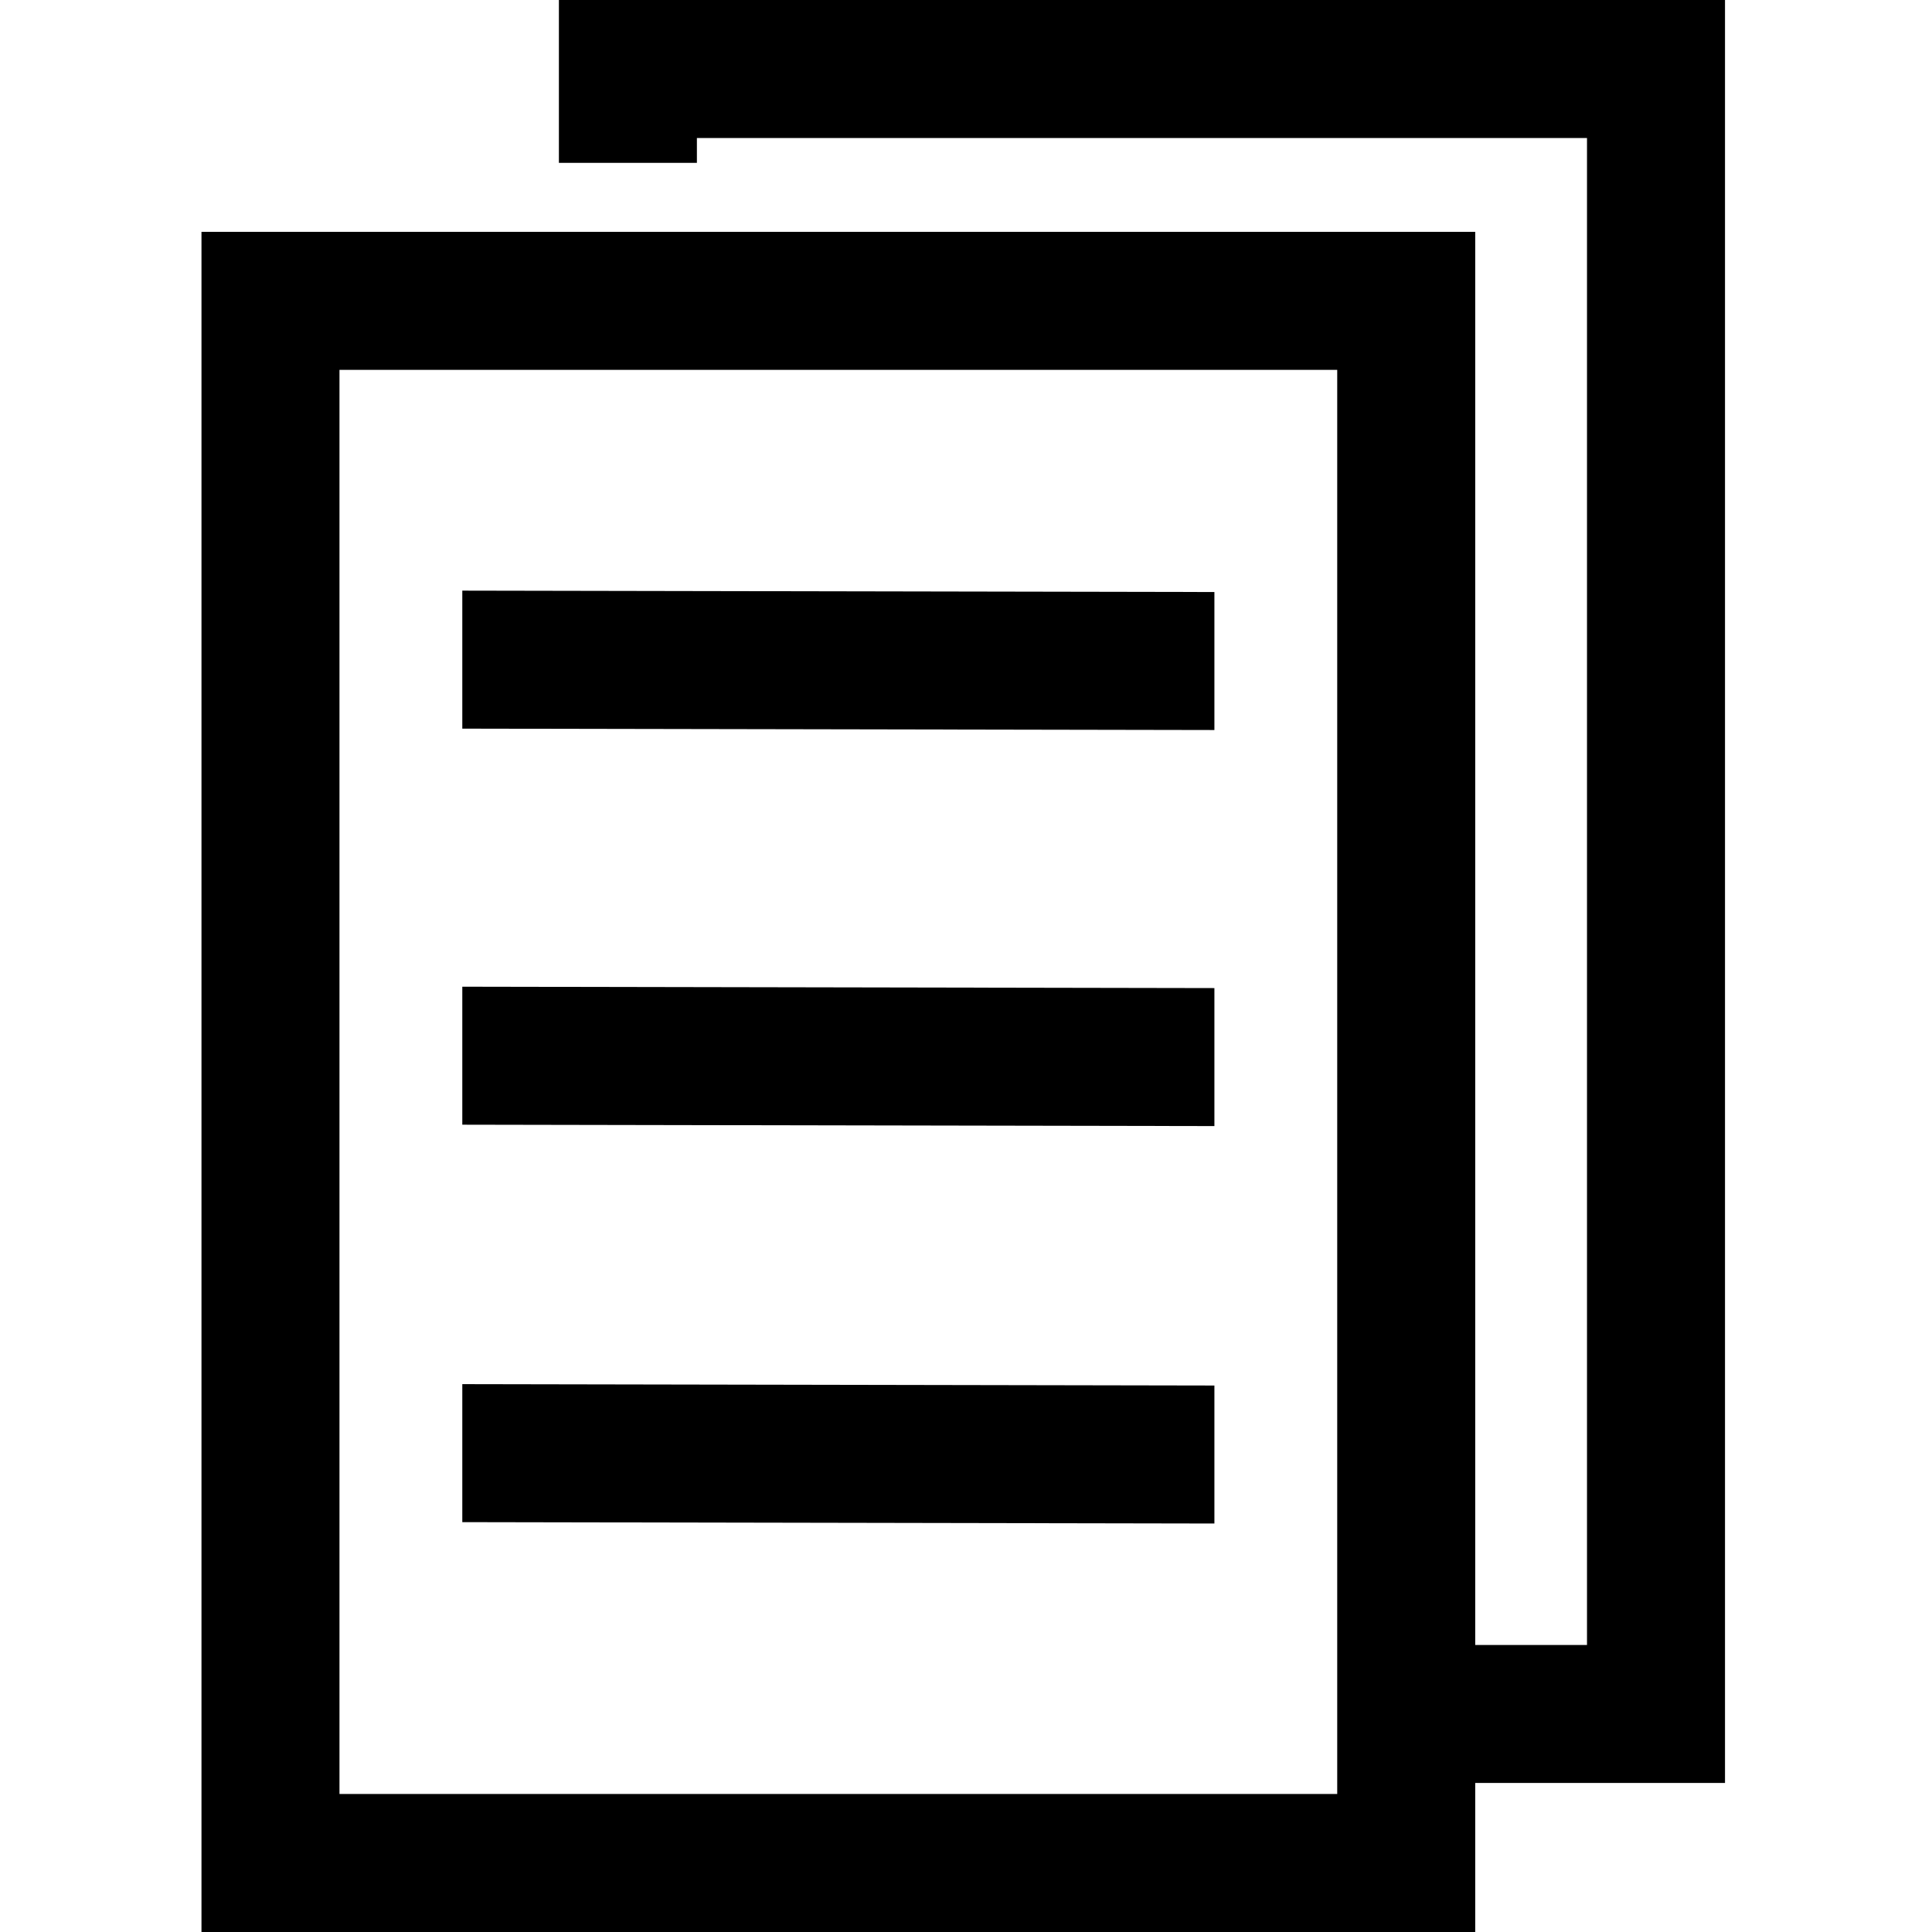 <?xml version="1.0" encoding="utf-8"?>
<!-- Generator: Adobe Illustrator 19.2.0, SVG Export Plug-In . SVG Version: 6.00 Build 0)  -->
<svg version="1.1" id="copy" xmlns="http://www.w3.org/2000/svg" xmlns:xlink="http://www.w3.org/1999/xlink" x="0px" y="0px"
	 viewBox="0 0 14 14" style="enable-background:new 0 0 14 14;" xml:space="preserve">
<path d="M8.8,10.04v1l-5.45-0.01v-1L8.8,10.04z M3.35,7.15v1l5.45,0.01v-1
	L3.35,7.15z M3.35,4.28v1L8.8,5.29v-1L3.35,4.28z M12.5,0v12.92h-1.81V14
	H1.46V1.68h9.23v10.24H11.5V1H5.05v0.18h-1V0H12.5z M9.69,12.92v-1V2.68H5.05h-1
	H2.46V13h7.23V12.92z"/>
</svg>
